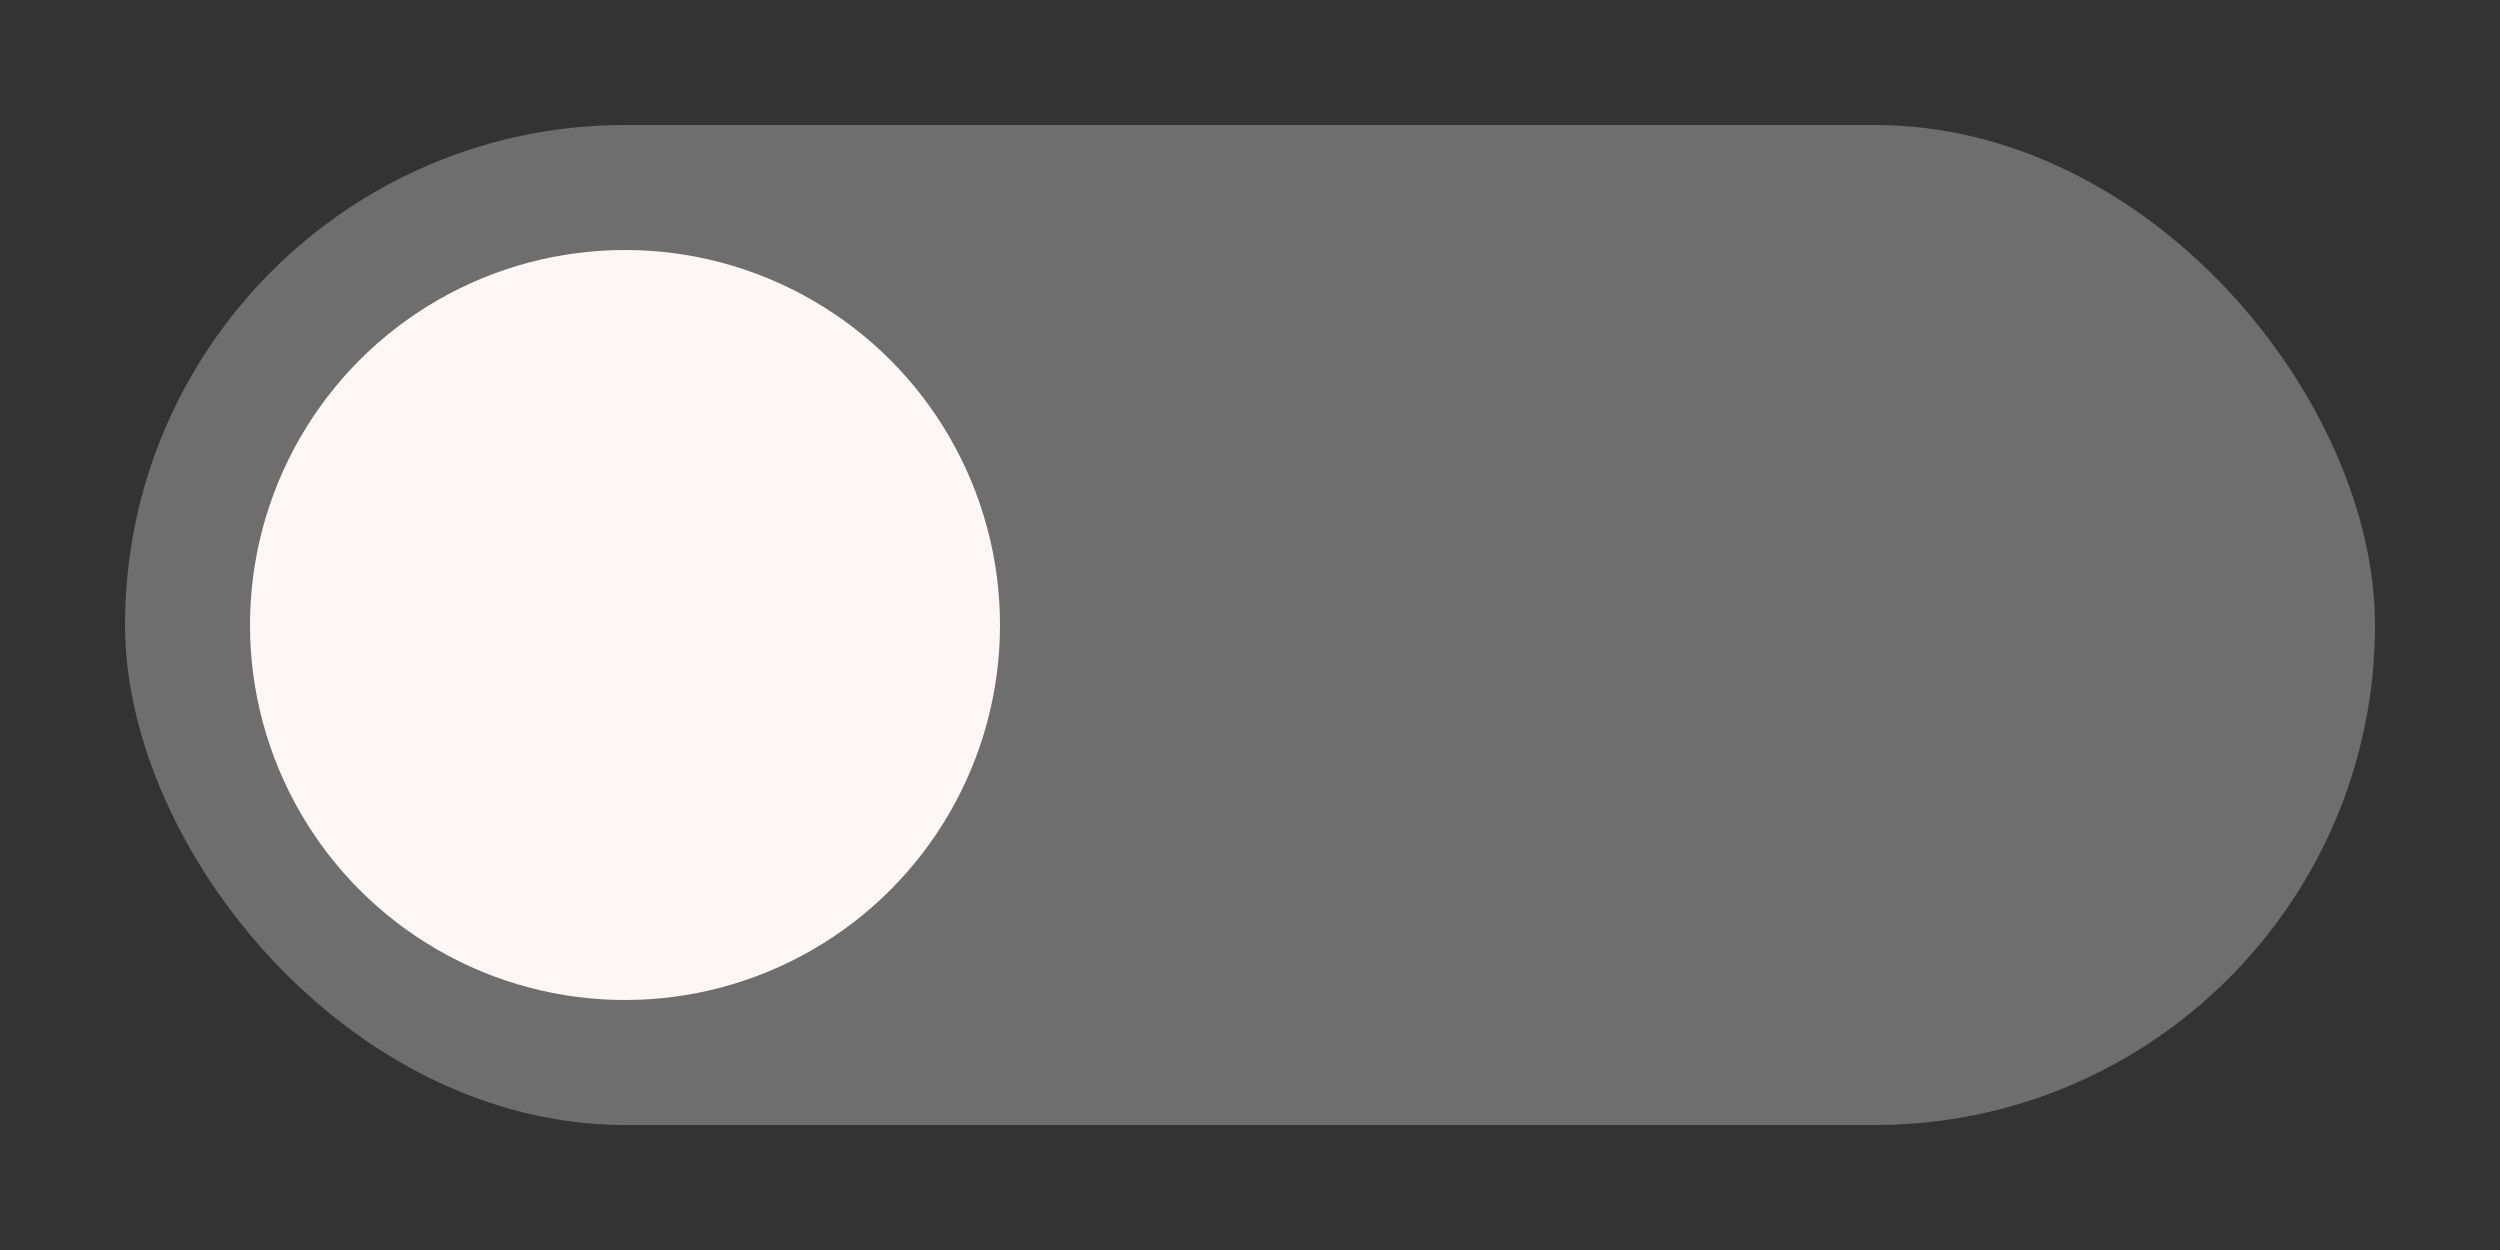 <svg xmlns="http://www.w3.org/2000/svg" width="40" height="20" viewBox="0 0 40 20">
  <rect x="0" y="0" width="40" height="20" fill="#333333" stroke="none"/>
  <rect x="2" y="2" width="36" height="16" ry="8" fill="#fcf6f6" opacity="0.3"/>
  <circle cx="10" cy="10" r="6" fill="#fcf6f6"/>
</svg>
